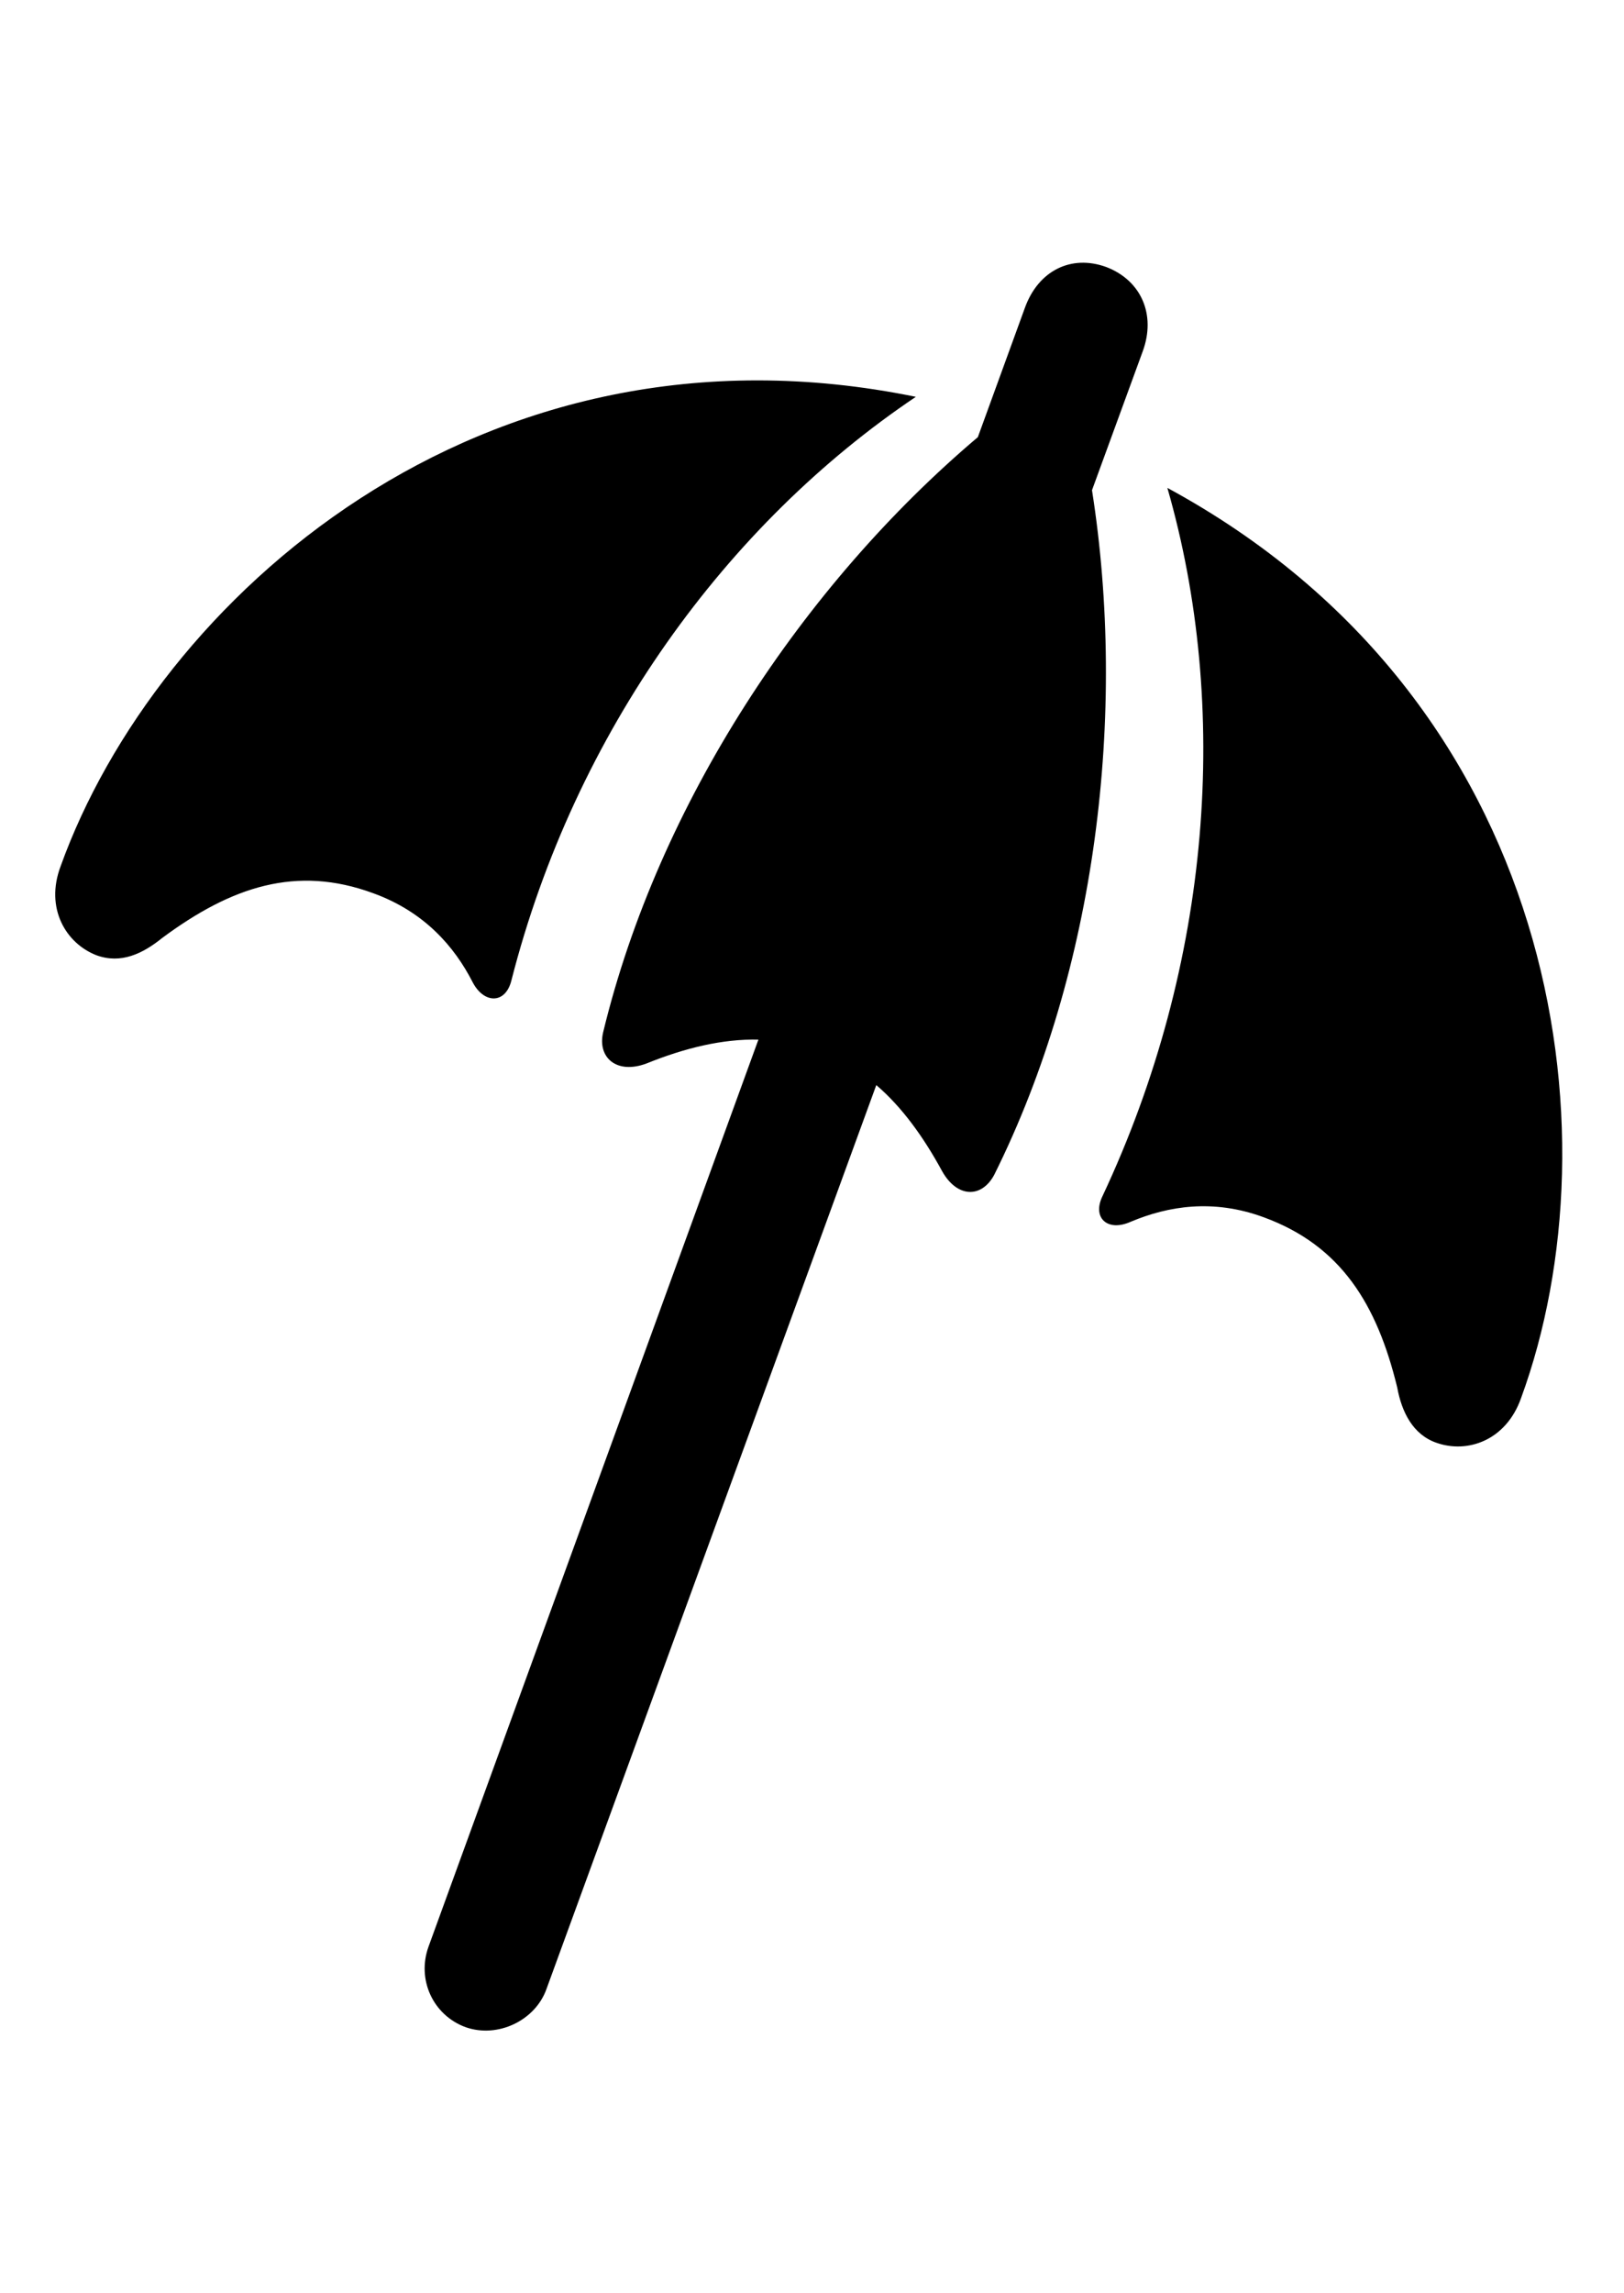 <svg
	color="rgb(0, 0, 0)"
	viewBox="0 0 17 24"
	fill="none"
	xmlns="http://www.w3.org/2000/svg"
>
	<path
		d="M4.486 20.372C4.361 20.716 4.532 21.091 4.876 21.216C5.212 21.333 5.603 21.145 5.72 20.817L9.173 11.356C9.439 11.583 9.665 11.895 9.861 12.255C10.017 12.536 10.275 12.544 10.408 12.294C11.478 10.145 11.798 7.466 11.431 5.13L11.962 3.677C12.103 3.294 11.947 2.934 11.579 2.794C11.212 2.661 10.868 2.833 10.728 3.223L10.236 4.575C8.407 6.122 6.892 8.411 6.314 10.802C6.251 11.067 6.454 11.247 6.767 11.13C7.173 10.966 7.564 10.872 7.939 10.88L4.486 20.372ZM9.587 4.153C5.017 3.216 1.634 6.286 0.634 9.067C0.47 9.505 0.689 9.872 1.009 9.997C1.267 10.091 1.493 9.981 1.697 9.817C2.423 9.278 3.103 9.052 3.907 9.348C4.447 9.544 4.759 9.911 4.947 10.278C5.064 10.505 5.29 10.512 5.353 10.262C6.017 7.661 7.611 5.481 9.587 4.153ZM12.22 5.106C12.876 7.387 12.689 10.075 11.54 12.52C11.431 12.747 11.595 12.895 11.837 12.786C12.228 12.622 12.697 12.544 13.228 12.739C14.04 13.036 14.415 13.653 14.626 14.52C14.673 14.778 14.79 15.012 15.033 15.098C15.361 15.216 15.767 15.075 15.923 14.63C16.939 11.856 16.329 7.333 12.22 5.106Z"
		fill="currentColor"
	/>
</svg>
